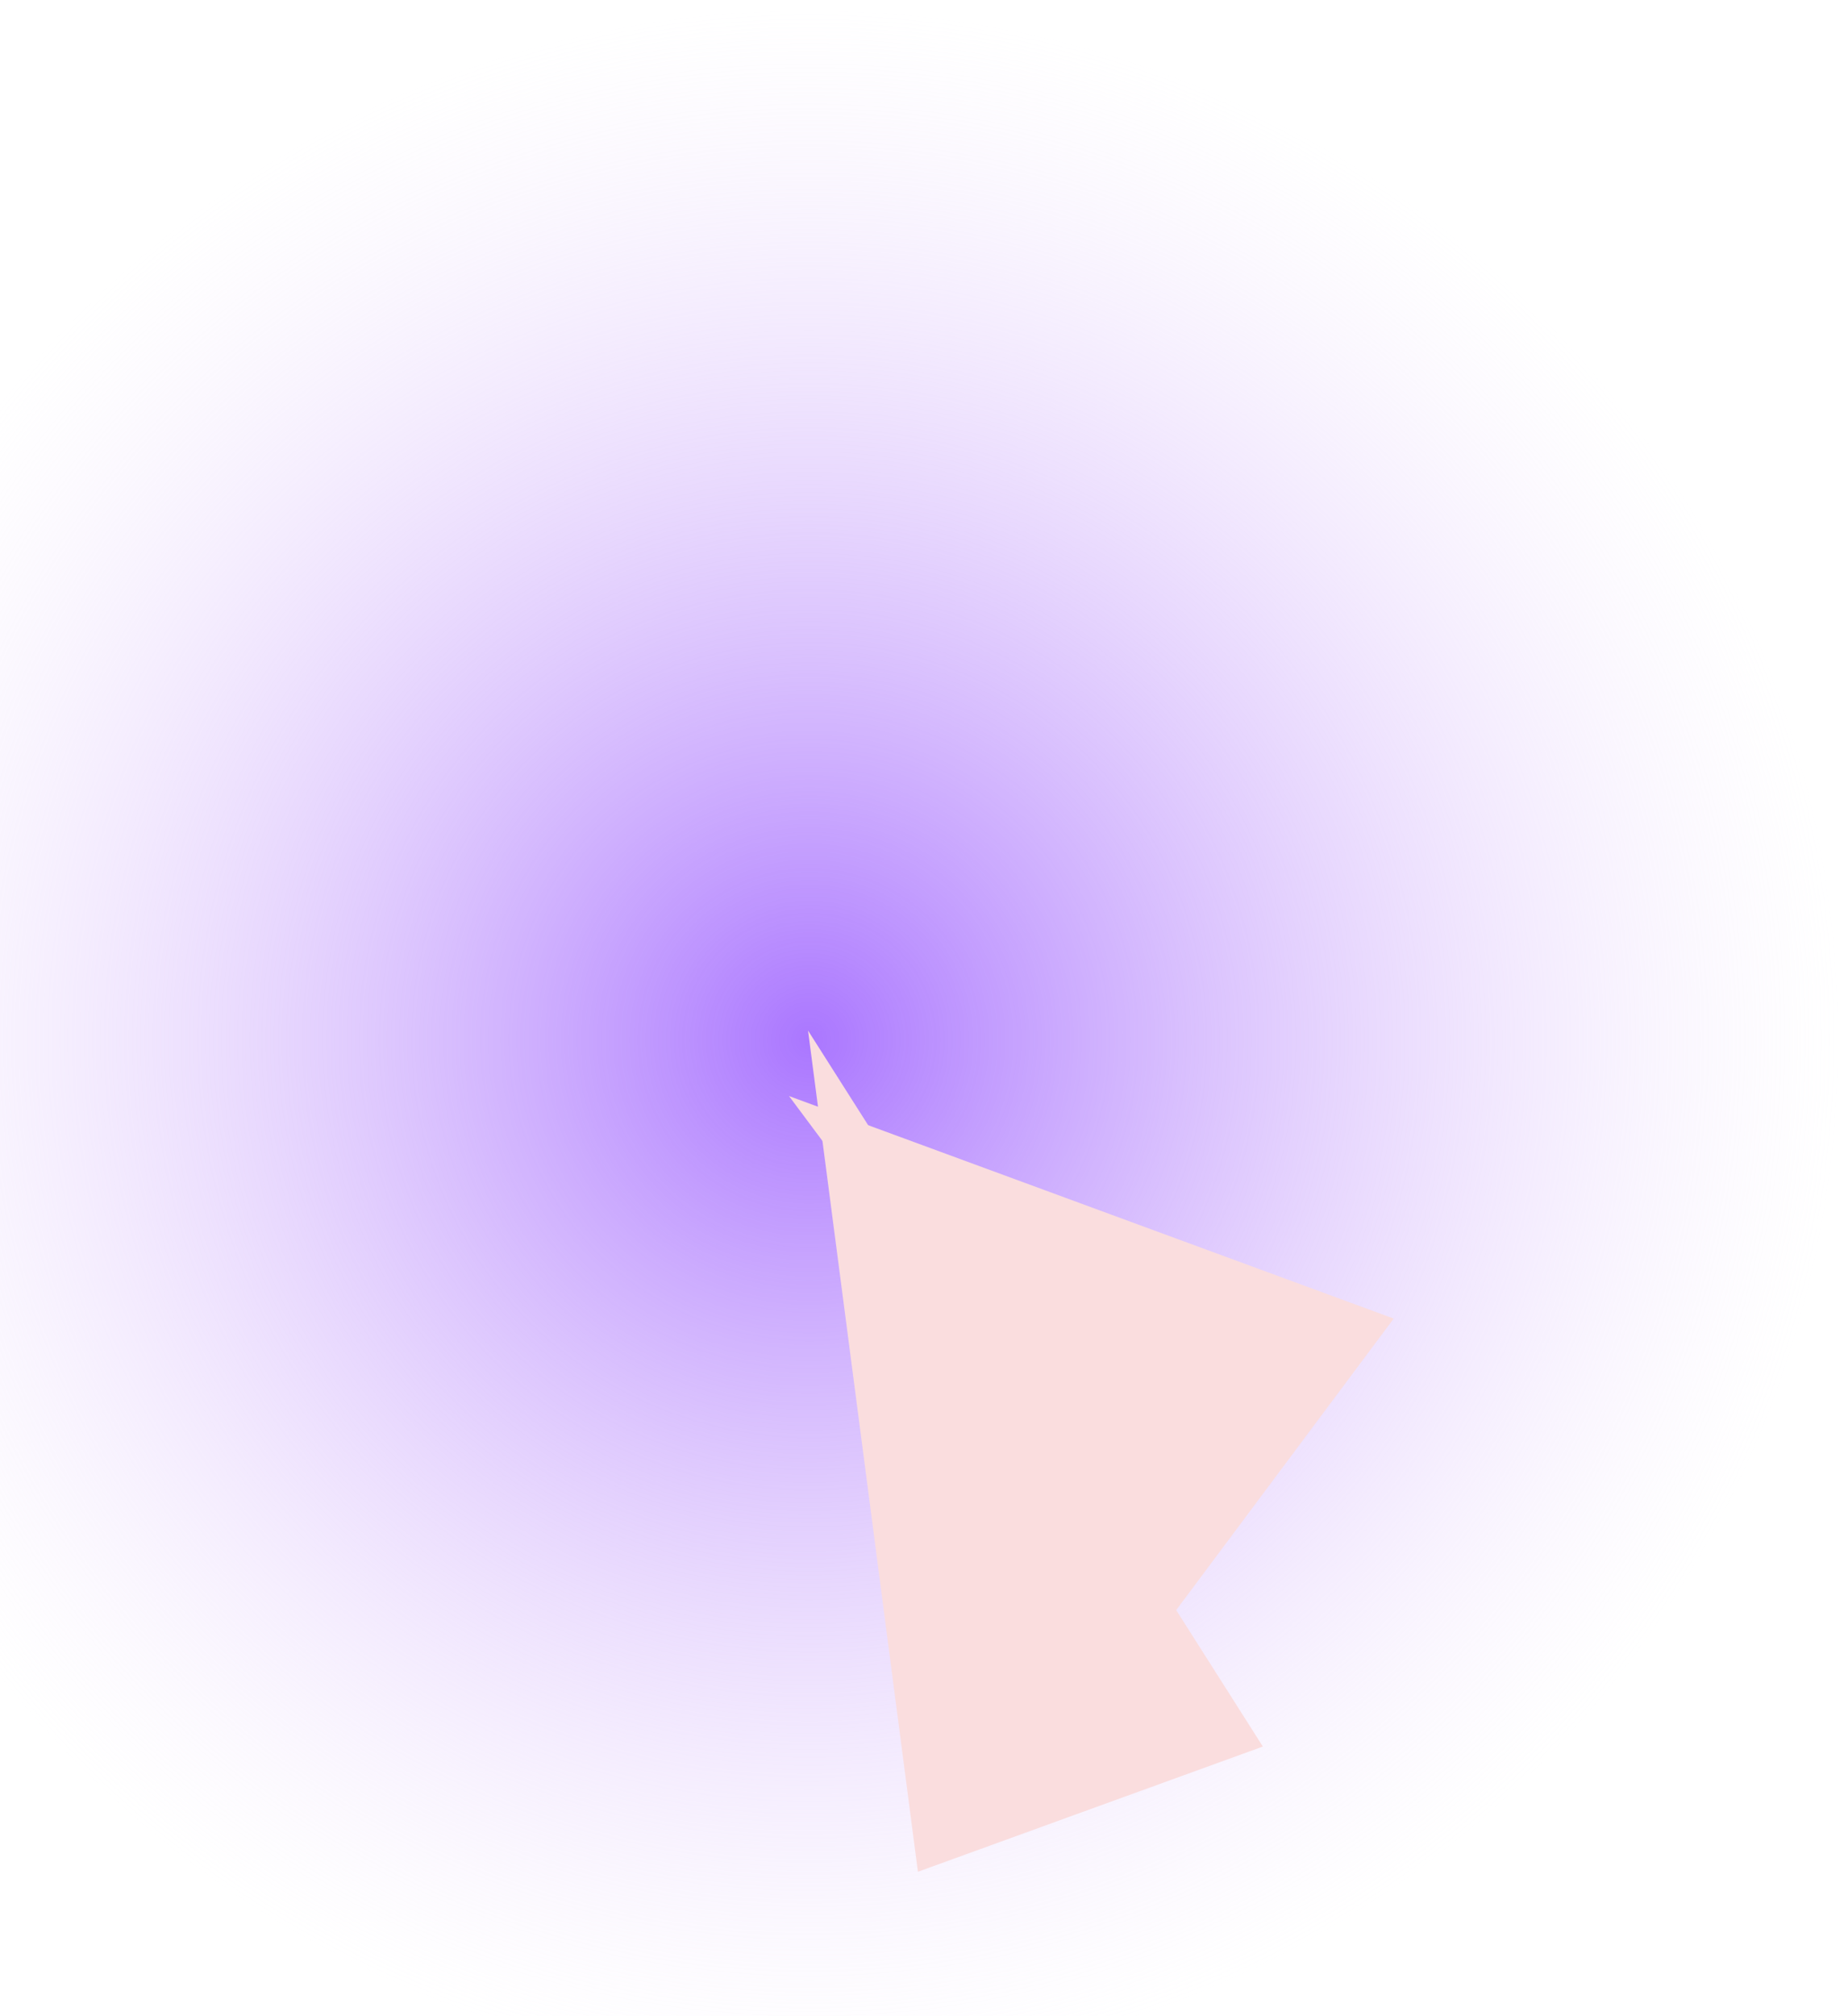 <svg width="519" height="566" viewBox="0 0 519 566" fill="none" xmlns="http://www.w3.org/2000/svg">
<circle cx="227" cy="292" r="292" fill="url(#paint0_radial_680_35394)"/>
<g filter="url(#filter0_f_680_35394)">
<path d="M226.933 289.293L354.667 490.279L257.79 525.427L226.933 289.293Z" fill="#FADDDE"/>
</g>
<g filter="url(#filter1_f_680_35394)">
<path d="M221.592 307.681L391.411 370.143L329.764 452.729L221.592 307.681Z" fill="#FADDDE"/>
</g>
<defs>
<filter id="filter0_f_680_35394" x="182.932" y="245.293" width="215.736" height="324.134" filterUnits="userSpaceOnUse" color-interpolation-filters="sRGB">
<feFlood flood-opacity="0" result="BackgroundImageFix"/>
<feBlend mode="normal" in="SourceGraphic" in2="BackgroundImageFix" result="shape"/>
<feGaussianBlur stdDeviation="22" result="effect1_foregroundBlur_680_35394"/>
</filter>
<filter id="filter1_f_680_35394" x="147.592" y="233.681" width="317.818" height="293.047" filterUnits="userSpaceOnUse" color-interpolation-filters="sRGB">
<feFlood flood-opacity="0" result="BackgroundImageFix"/>
<feBlend mode="normal" in="SourceGraphic" in2="BackgroundImageFix" result="shape"/>
<feGaussianBlur stdDeviation="37" result="effect1_foregroundBlur_680_35394"/>
</filter>
<radialGradient id="paint0_radial_680_35394" cx="0" cy="0" r="1" gradientUnits="userSpaceOnUse" gradientTransform="translate(227 292) rotate(90) scale(292)">
<stop stop-color="#AA76FF"/>
<stop offset="1" stop-color="#EDDBFA" stop-opacity="0"/>
</radialGradient>
</defs>
</svg>
